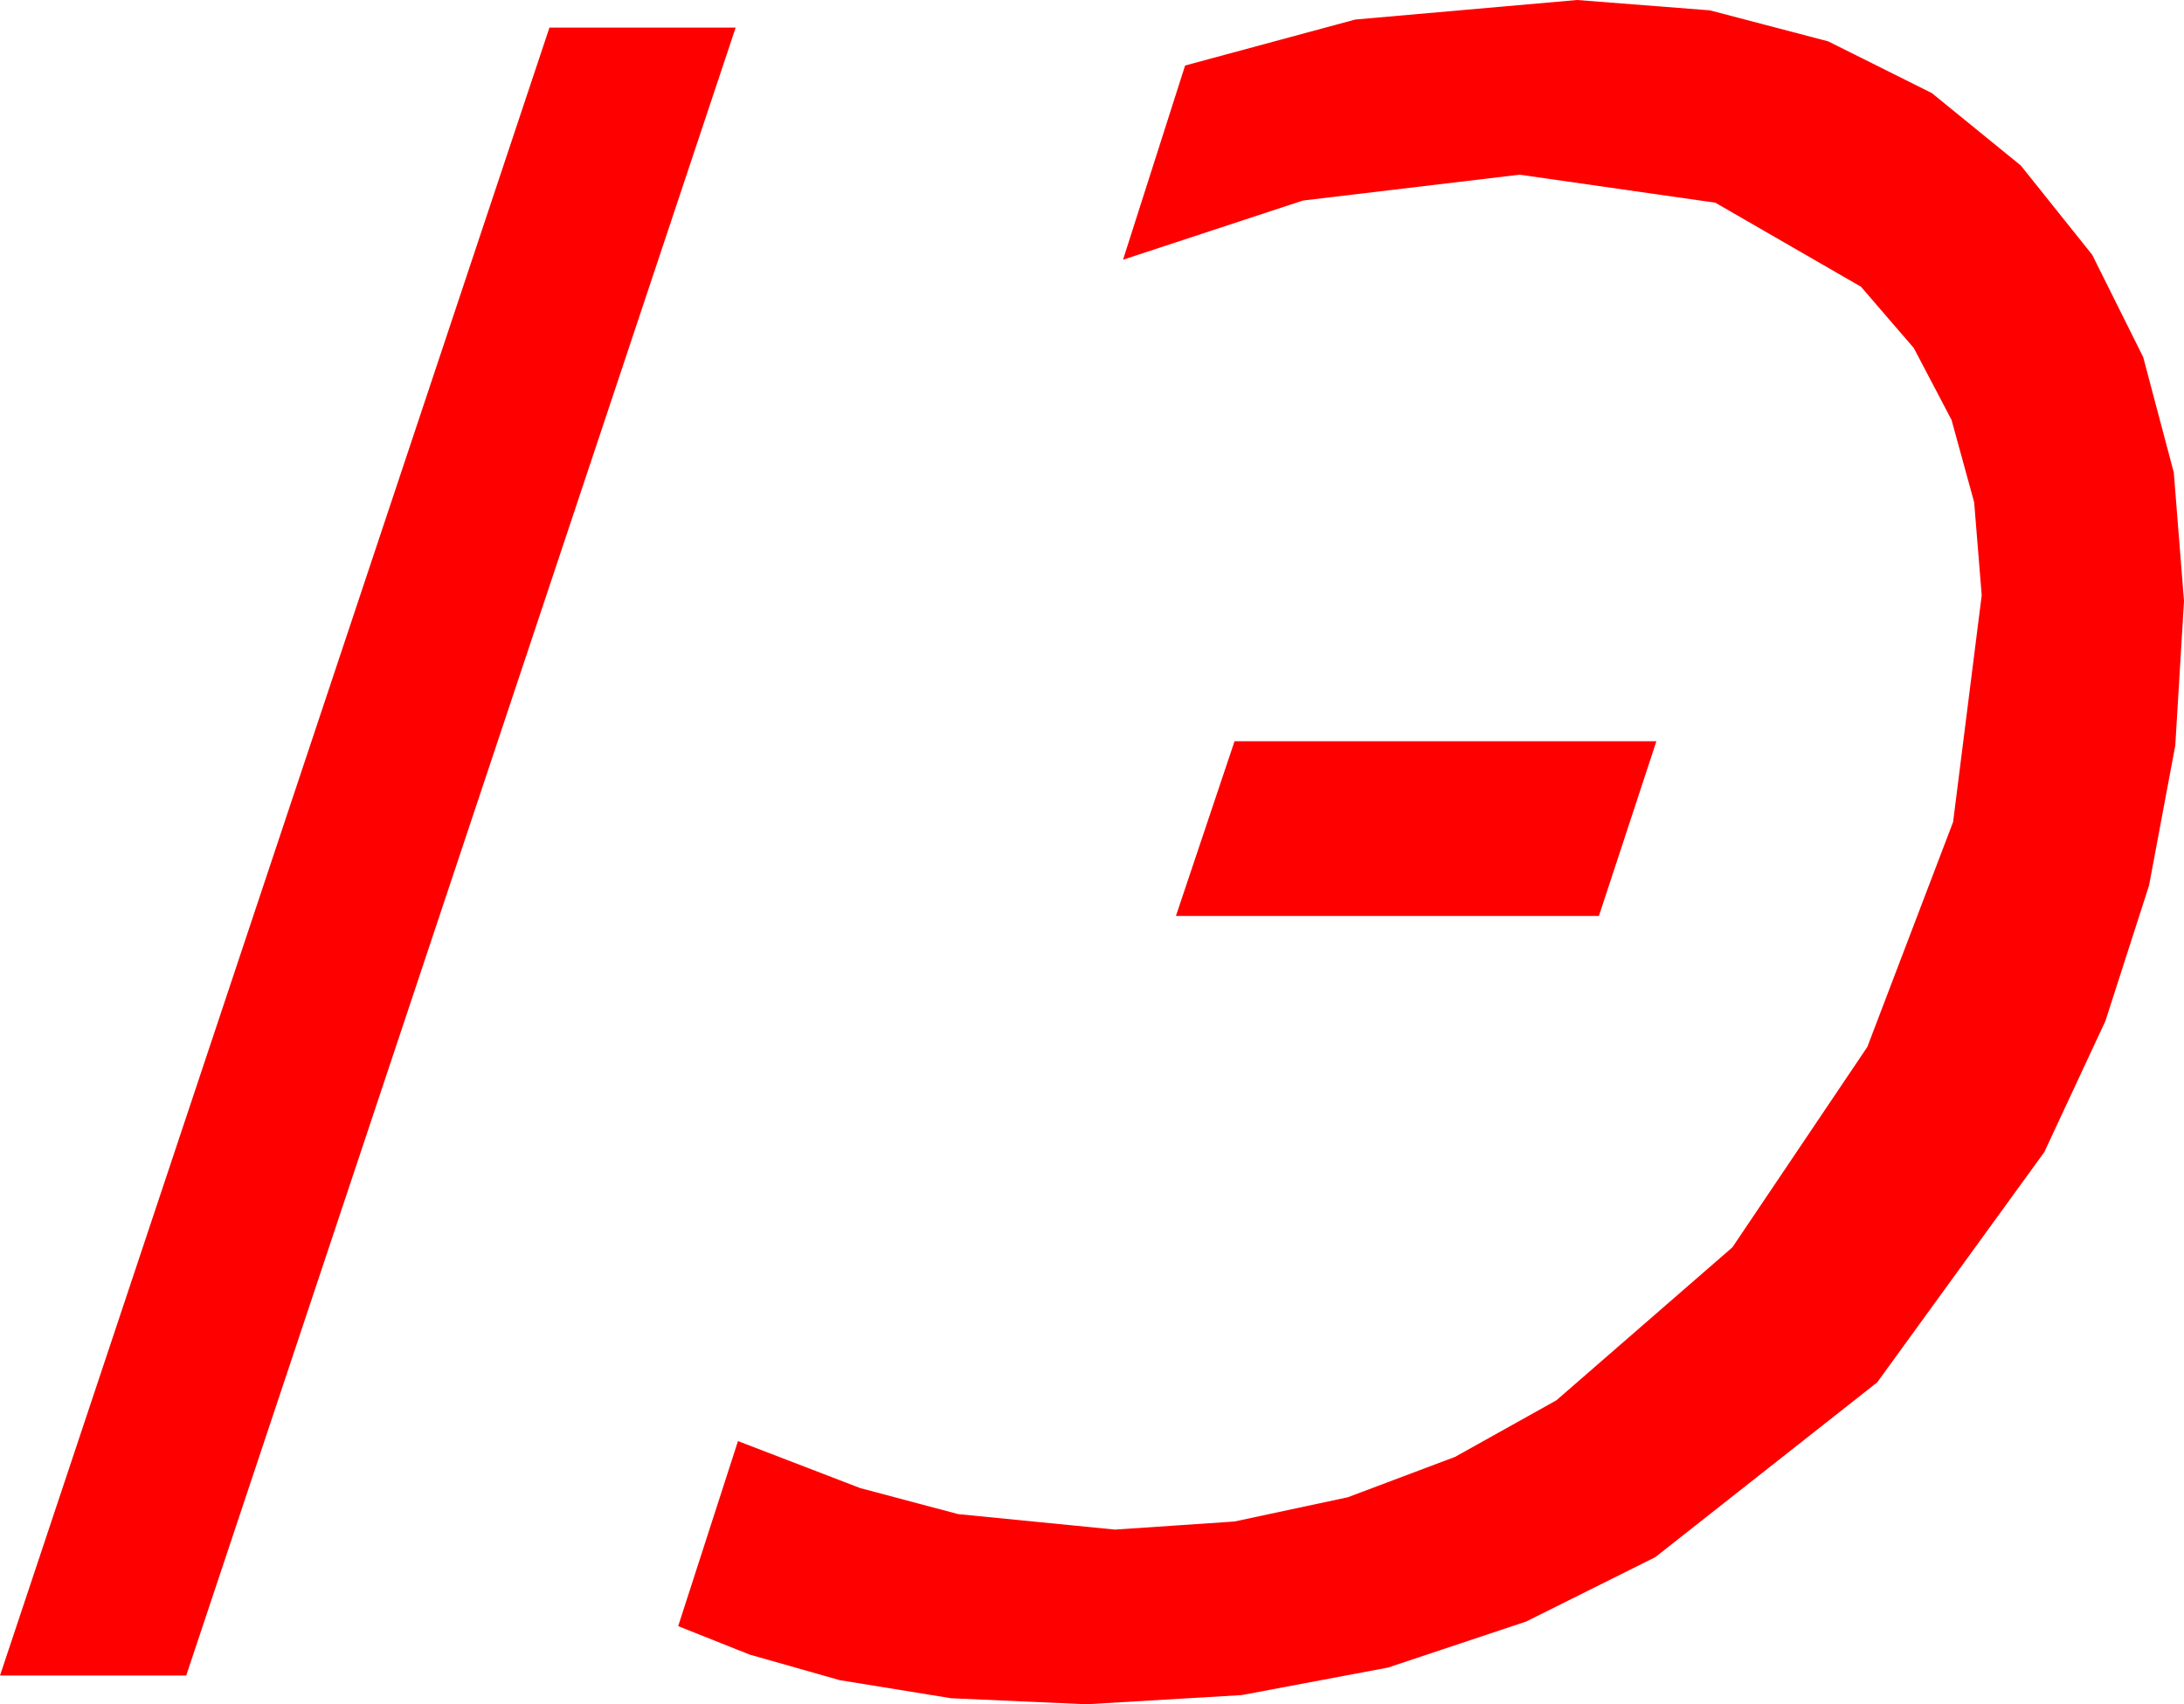 <?xml version="1.0" encoding="utf-8"?>
<!DOCTYPE svg PUBLIC "-//W3C//DTD SVG 1.1//EN" "http://www.w3.org/Graphics/SVG/1.1/DTD/svg11.dtd">
<svg width="55.664" height="43.447" xmlns="http://www.w3.org/2000/svg" xmlns:xlink="http://www.w3.org/1999/xlink" xmlns:xml="http://www.w3.org/XML/1998/namespace" version="1.1">
  <g>
    <g>
      <path style="fill:#FF0000;fill-opacity:1" d="M31.465,18.896L42.217,18.896 40.752,23.35 29.971,23.35 31.465,18.896z M14.004,0.703L18.75,0.703 4.746,42.715 0,42.715 14.004,0.703z M40.195,0L43.583,0.264 46.597,1.055 49.237,2.373 51.504,4.219 53.324,6.495 54.624,9.104 55.404,12.047 55.664,15.322 55.442,19.002 54.774,22.57 53.662,26.026 52.104,29.37 47.845,35.24 42.188,39.697 38.897,41.338 35.383,42.51 31.646,43.213 27.686,43.447 24.24,43.293 21.401,42.832 19.105,42.18 17.285,41.455 18.809,36.738 21.925,37.936 24.419,38.599 28.418,38.994 31.461,38.788 34.351,38.17 37.086,37.14 39.668,35.698 44.154,31.798 47.593,26.689 49.779,20.955 50.508,15.176 50.316,12.805 49.739,10.704 48.777,8.872 47.432,7.31 43.718,5.167 38.73,4.453 33.208,5.112 28.623,6.621 30.205,1.67 34.541,0.498 40.195,0z" />
    </g>
  </g>
</svg>
